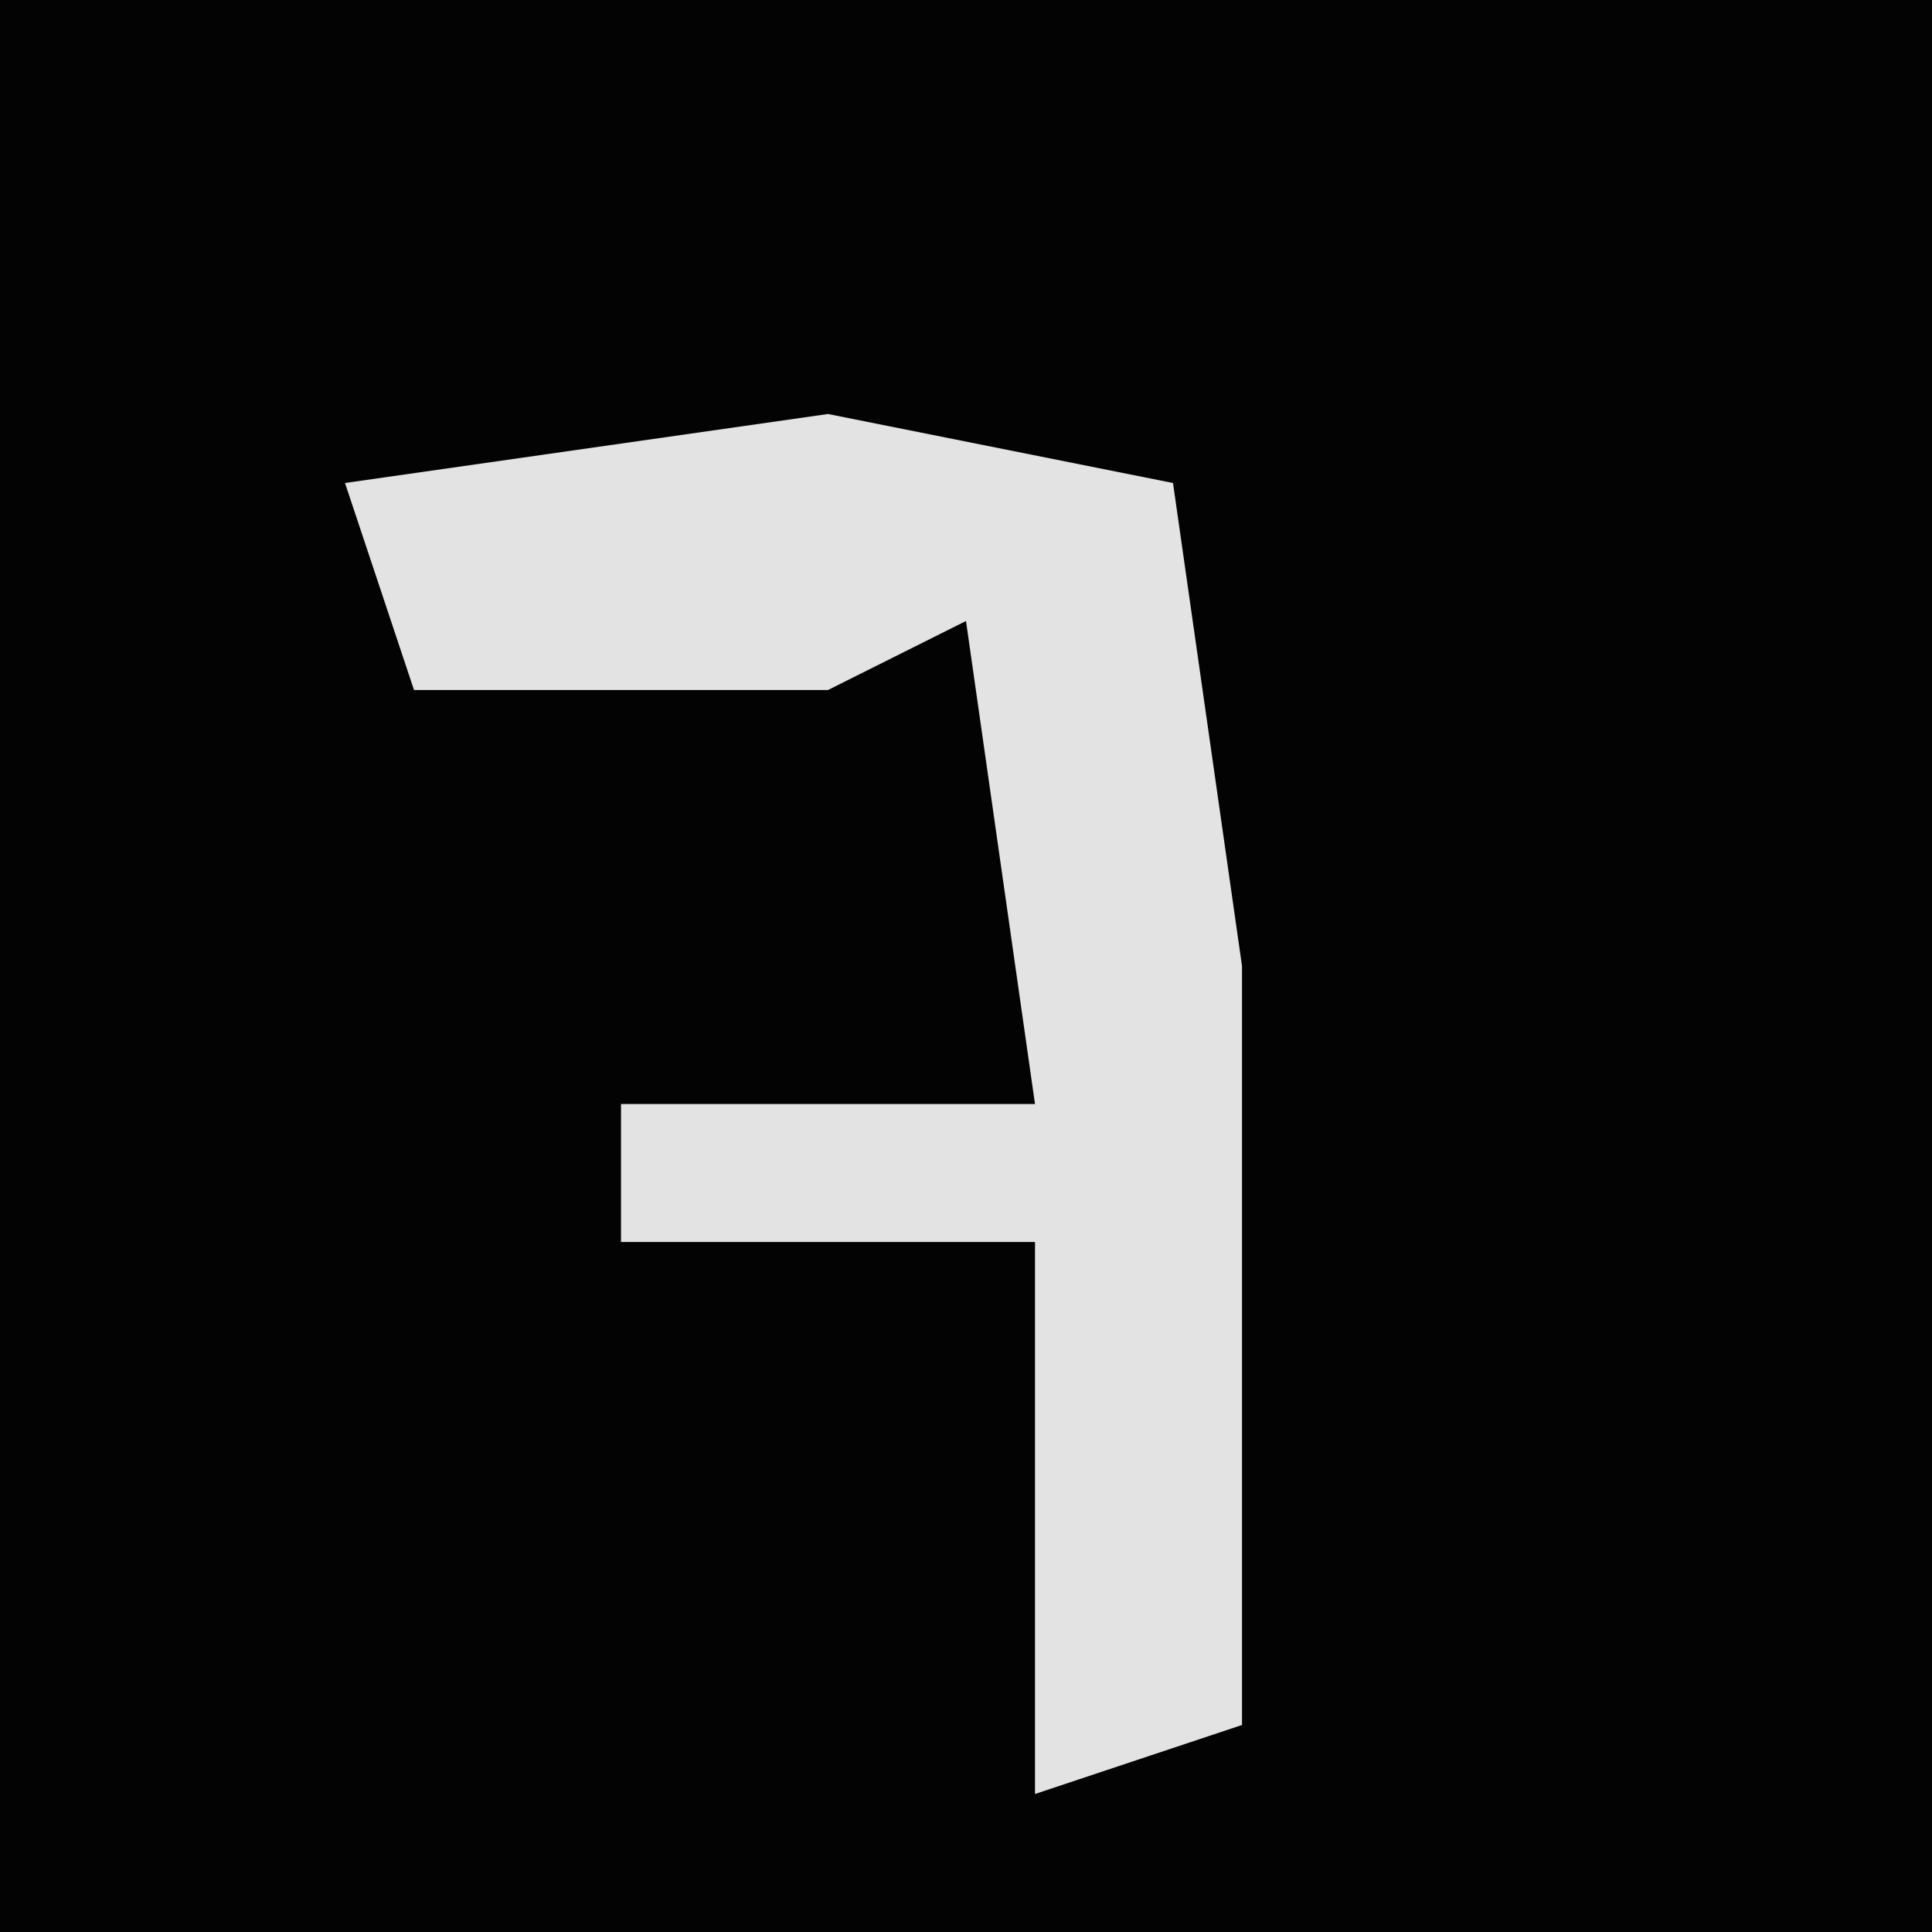 <?xml version="1.0" encoding="UTF-8"?>
<svg version="1.1" xmlns="http://www.w3.org/2000/svg" width="28" height="28">
<path d="M0,0 L28,0 L28,28 L0,28 Z " fill="#030303" transform="translate(0,0)"/>
<path d="M0,0 L5,1 L6,8 L6,19 L3,20 L3,12 L-3,12 L-3,10 L3,10 L2,3 L0,4 L-6,4 L-7,1 Z " fill="#E3E3E3" transform="translate(12,6)"/>
</svg>
